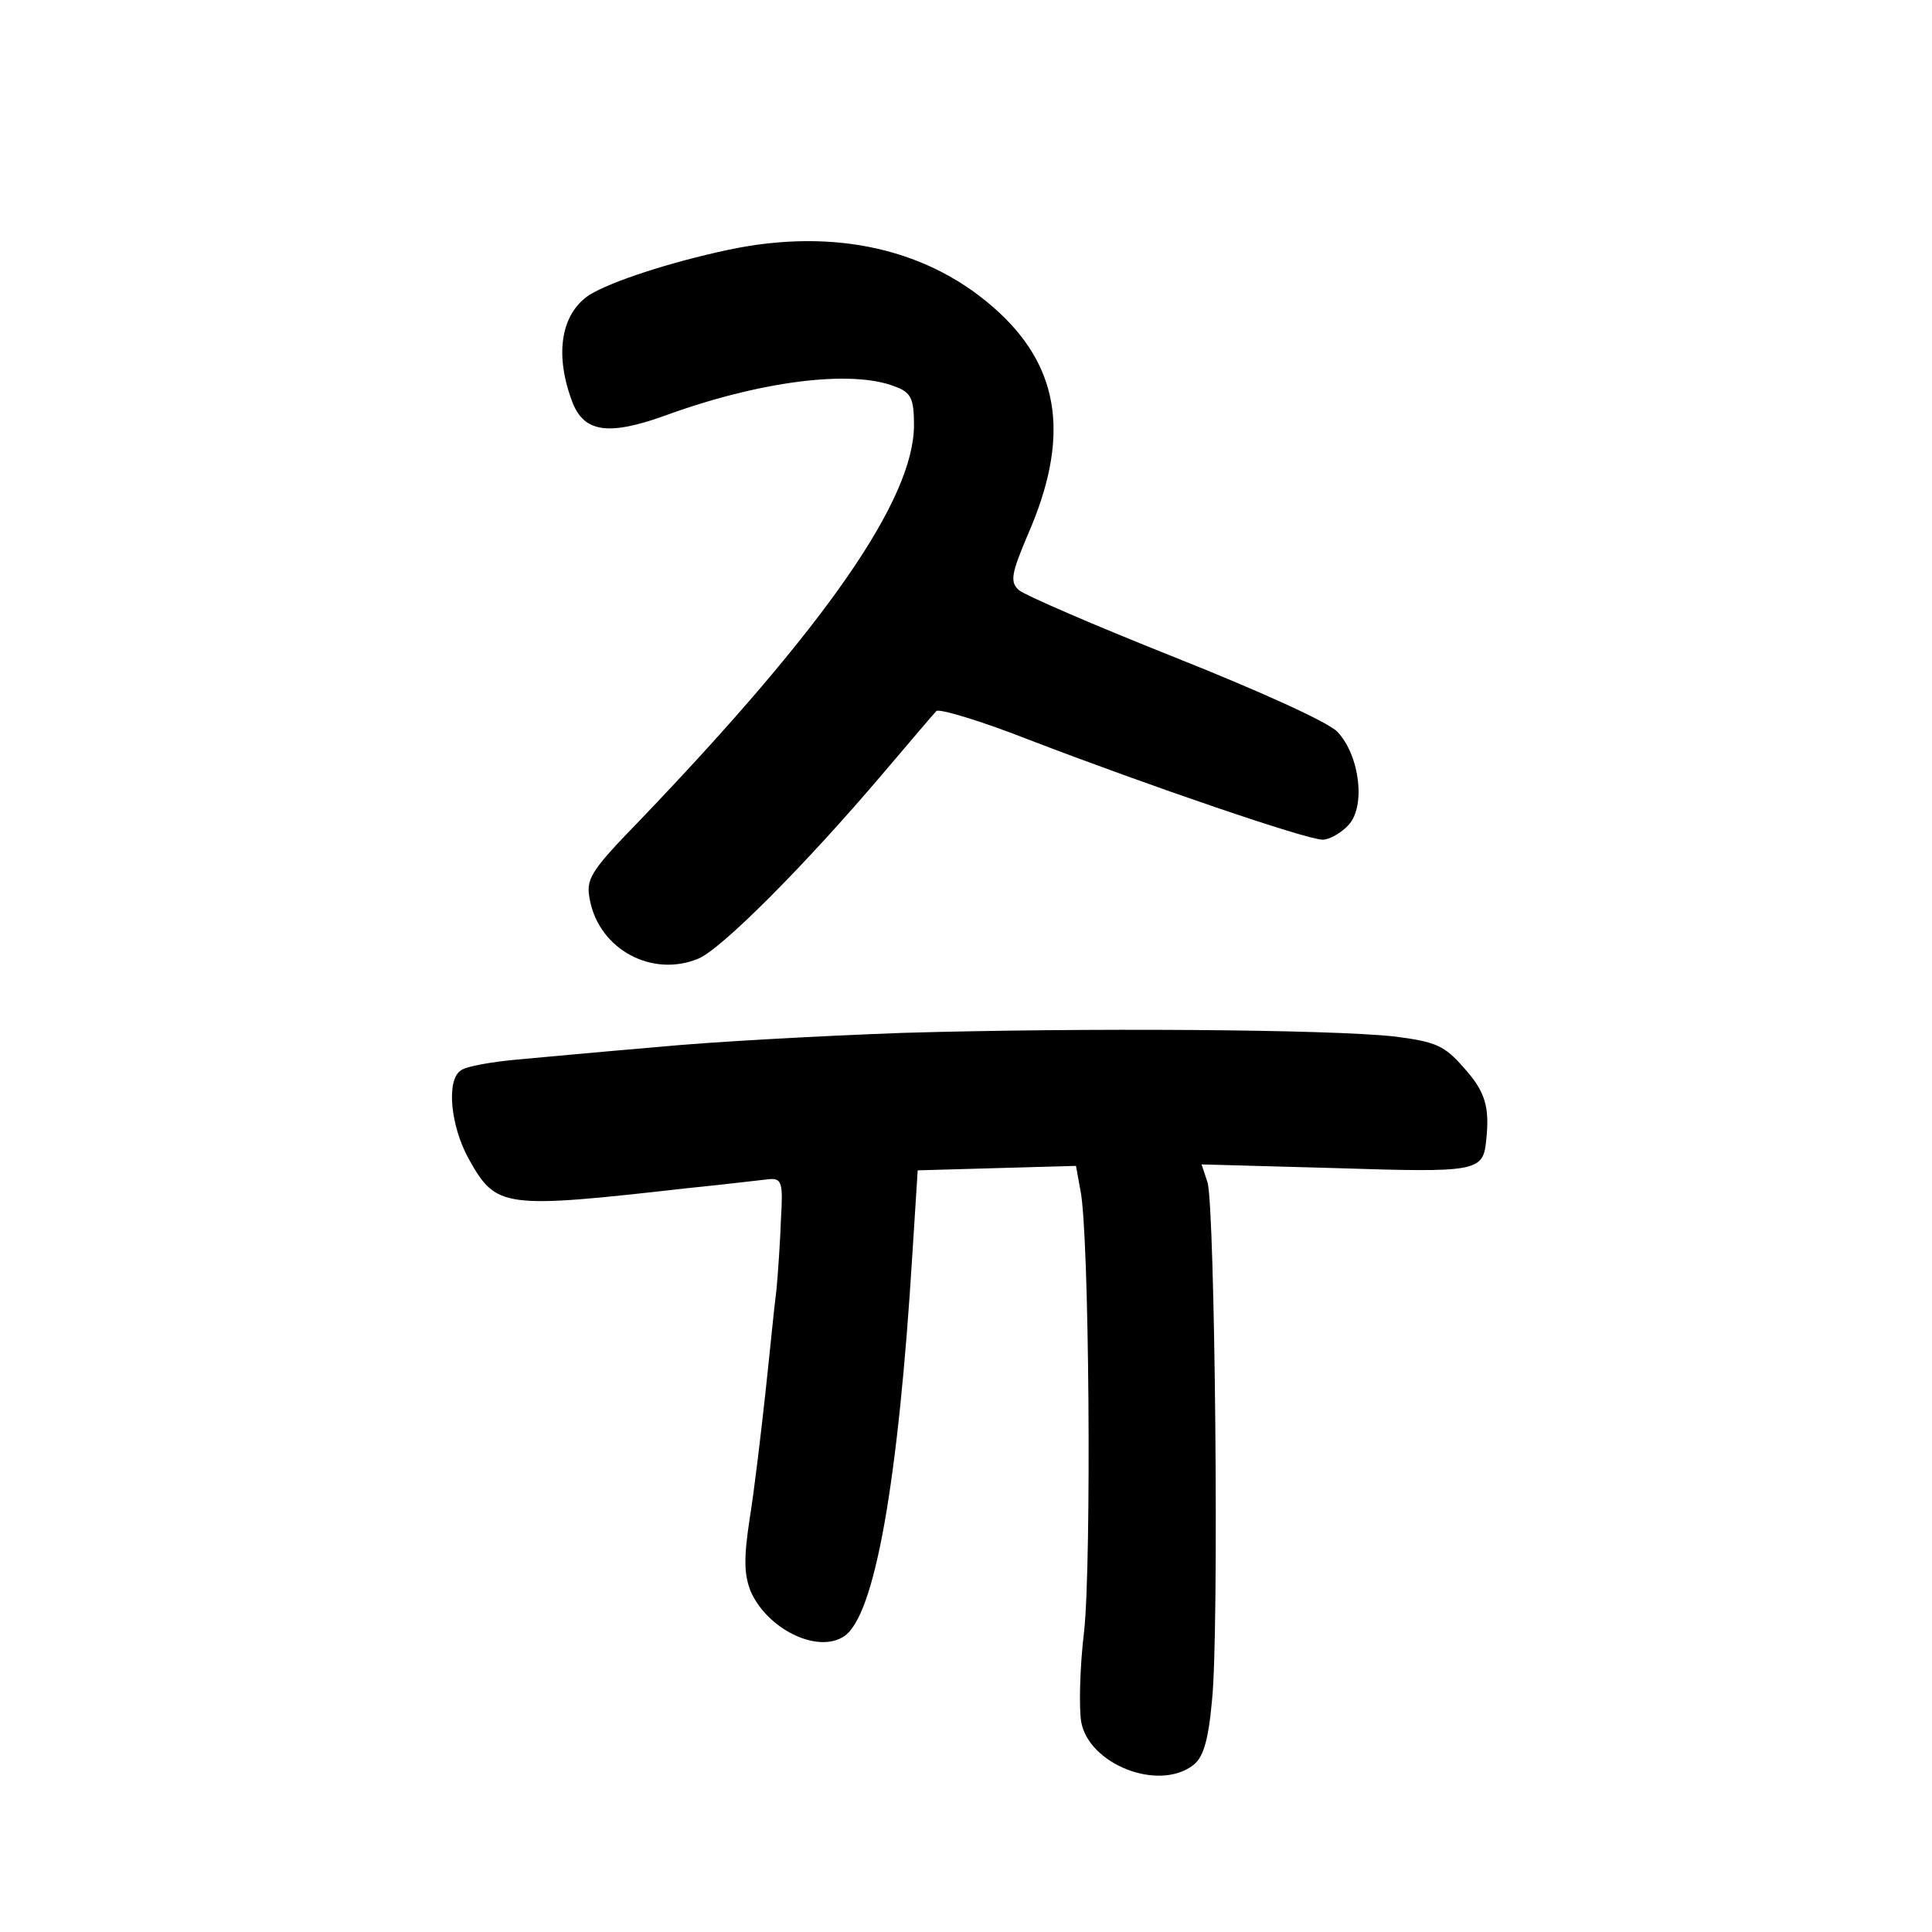 <?xml version="1.0" standalone="no"?>
<!DOCTYPE svg PUBLIC "-//W3C//DTD SVG 20010904//EN"
 "http://www.w3.org/TR/2001/REC-SVG-20010904/DTD/svg10.dtd">
<svg version="1.0" xmlns="http://www.w3.org/2000/svg"
 width="260pt" height="260pt" viewBox="0 0 260 260"
 preserveAspectRatio="xMidYMid meet">
<g transform="translate(0,260) scale(0.1,-0.1)"
fill="#000000" stroke="none">
<path d="M981 2264 c-80 -17 -159 -43 -188 -61 -39 -26 -47 -82 -22 -146 16
-39 49 -43 122 -17 128 47 252 63 311 40 22 -8 26 -16 26 -52 0 -100 -119
-271 -368 -531 -69 -71 -74 -80 -68 -109 13 -66 84 -104 146 -78 31 13 143
125 249 250 35 41 67 79 71 83 3 4 60 -13 126 -39 159 -61 372 -134 394 -134
9 0 25 9 35 20 23 25 15 93 -15 125 -12 13 -105 55 -218 100 -108 43 -203 84
-211 91 -12 11 -10 22 12 74 57 130 44 223 -39 300 -92 85 -220 114 -363 84z"/>
<path d="M1215 1210 c-110 -4 -258 -12 -330 -19 -71 -6 -157 -14 -190 -17 -33
-3 -67 -9 -74 -14 -21 -12 -15 -75 10 -120 37 -66 46 -67 294 -39 50 5 99 11
109 12 18 2 20 -4 17 -53 -1 -30 -4 -73 -6 -95 -3 -22 -9 -85 -15 -140 -6 -55
-15 -131 -21 -168 -8 -52 -8 -75 1 -98 22 -51 90 -85 126 -61 41 27 73 206 92
517 l7 110 106 3 107 3 6 -33 c12 -57 15 -499 5 -593 -6 -49 -7 -104 -4 -122
10 -57 103 -94 150 -59 14 10 21 32 26 87 10 93 4 666 -6 698 l-8 24 181 -5
c189 -6 198 -5 202 37 5 45 -1 66 -30 98 -26 30 -38 35 -92 42 -88 10 -424 12
-663 5z"/>
</g>
</svg>
